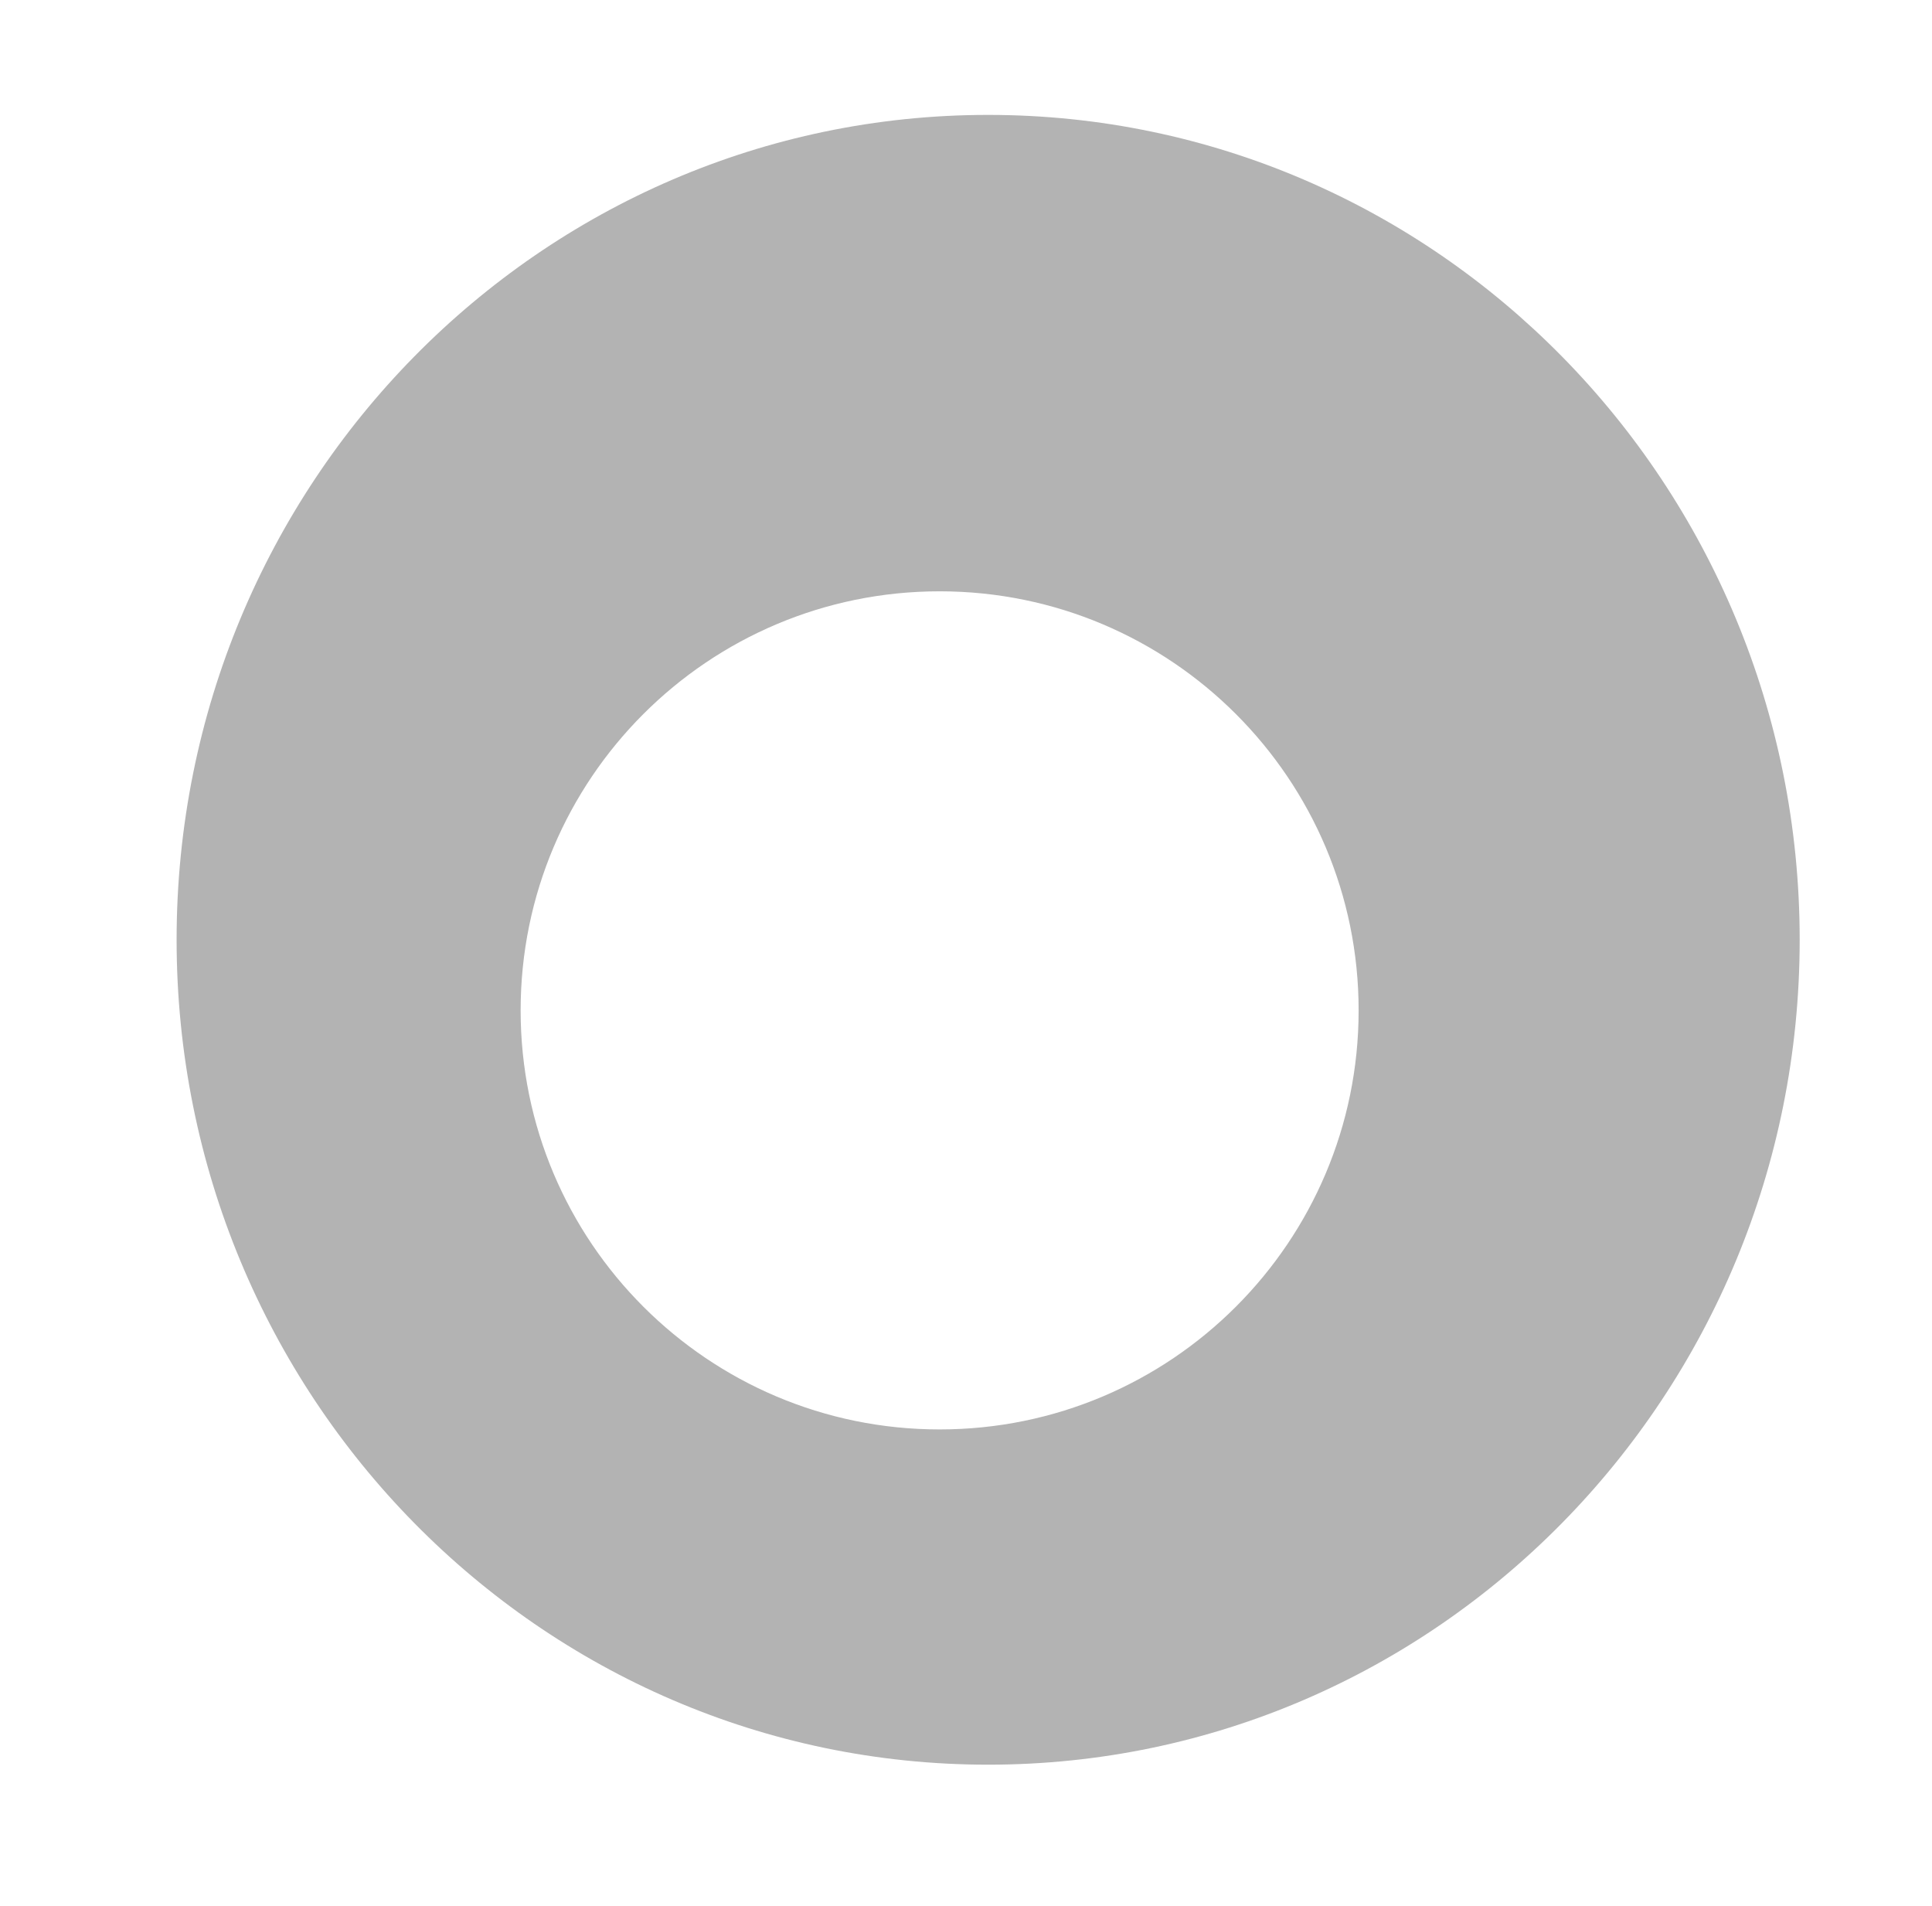 <?xml version="1.0" encoding="utf-8"?>
<!-- Generator: Adobe Illustrator 16.0.0, SVG Export Plug-In . SVG Version: 6.00 Build 0)  -->
<!DOCTYPE svg PUBLIC "-//W3C//DTD SVG 1.1//EN" "http://www.w3.org/Graphics/SVG/1.1/DTD/svg11.dtd">
<svg version="1.1" id="Layer_1" xmlns="http://www.w3.org/2000/svg" xmlns:xlink="http://www.w3.org/1999/xlink" x="0px" y="0px"
	 width="219.021px" height="216.022px" viewBox="0 0 219.021 216.022" enable-background="new 0 0 219.021 216.022"
	 xml:space="preserve">
<path fill="#B3B3B3" d="M112.021,13.024c-50.81,0-92,41.861-92,93.5s41.19,93.5,92,93.5c50.811,0,92-41.861,92-93.5
	S162.832,13.024,112.021,13.024z M106.521,162.024c-26.233,0-47.5-21.267-47.5-47.5s21.267-47.5,47.5-47.5s47.5,21.267,47.5,47.5
	S132.755,162.024,106.521,162.024z"/>
</svg>
